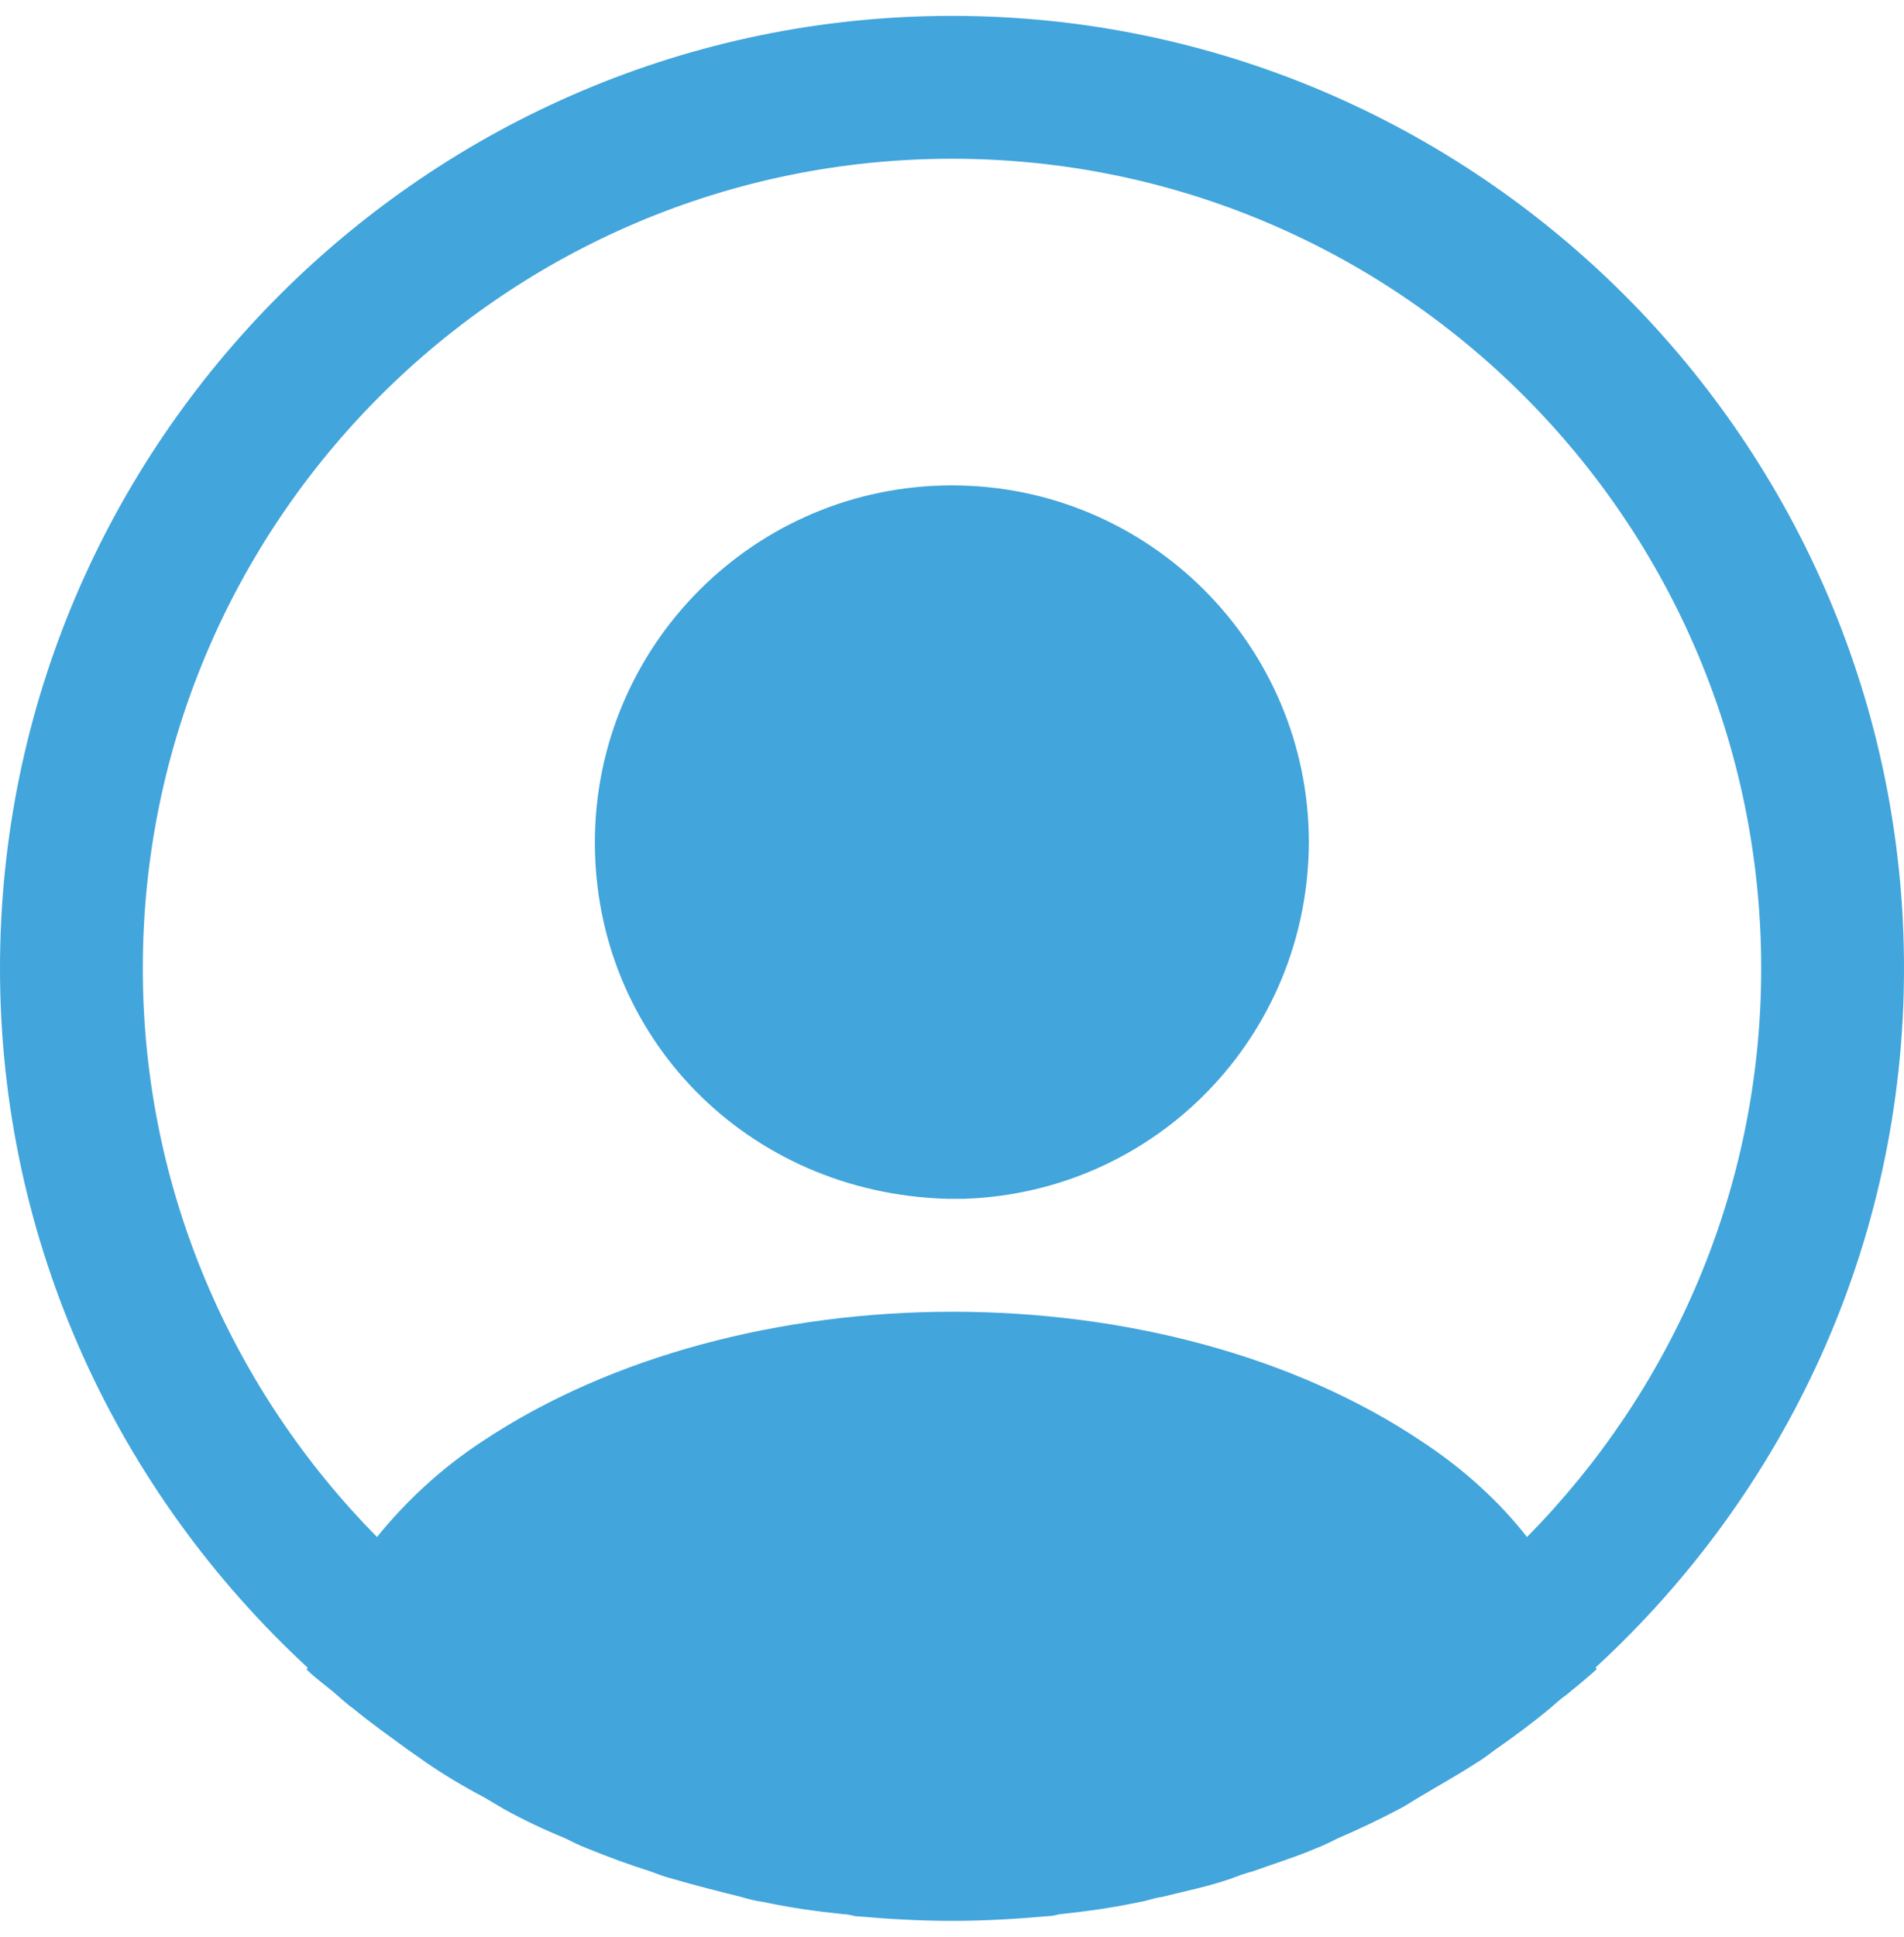 <svg width="60" height="61" viewBox="0 0 60 61" fill="none" xmlns="http://www.w3.org/2000/svg">
<path d="M60 30.5C60 13.97 46.53 0.5 30 0.5C13.47 0.5 0 13.97 0 30.5C0 39.2 3.75 47.03 9.69 52.52C9.69 52.55 9.69 52.55 9.66 52.58C9.96 52.88 10.32 53.12 10.62 53.39C10.8 53.54 10.95 53.69 11.13 53.81C11.67 54.26 12.27 54.68 12.84 55.1C13.05 55.25 13.23 55.37 13.44 55.52C14.01 55.91 14.61 56.27 15.24 56.6C15.45 56.72 15.69 56.87 15.9 56.99C16.5 57.32 17.13 57.62 17.79 57.89C18.03 58.01 18.27 58.13 18.51 58.22C19.17 58.49 19.83 58.73 20.49 58.94C20.73 59.03 20.97 59.12 21.21 59.18C21.93 59.39 22.65 59.57 23.37 59.75C23.58 59.81 23.79 59.87 24.03 59.9C24.87 60.08 25.71 60.2 26.58 60.29C26.7 60.29 26.82 60.32 26.94 60.35C27.96 60.44 28.98 60.5 30 60.5C31.02 60.5 32.04 60.44 33.03 60.35C33.15 60.35 33.27 60.32 33.39 60.29C34.26 60.2 35.1 60.08 35.94 59.9C36.15 59.87 36.36 59.78 36.6 59.75C37.32 59.57 38.07 59.42 38.76 59.18C39 59.09 39.24 59 39.48 58.94C40.14 58.7 40.83 58.49 41.46 58.22C41.7 58.13 41.94 58.01 42.18 57.89C42.81 57.62 43.44 57.32 44.07 56.99C44.31 56.87 44.52 56.72 44.73 56.6C45.33 56.24 45.93 55.91 46.53 55.52C46.74 55.4 46.92 55.25 47.13 55.1C47.73 54.68 48.3 54.26 48.84 53.81C49.02 53.66 49.17 53.51 49.35 53.39C49.68 53.12 50.01 52.85 50.31 52.58C50.31 52.55 50.31 52.55 50.28 52.52C56.25 47.03 60 39.2 60 30.5ZM44.82 45.41C36.69 39.95 23.37 39.95 15.18 45.41C13.86 46.28 12.78 47.3 11.88 48.41C7.32 43.79 4.5 37.46 4.5 30.5C4.5 16.43 15.93 5 30 5C44.07 5 55.5 16.43 55.5 30.5C55.5 37.46 52.68 43.79 48.12 48.41C47.25 47.3 46.14 46.28 44.82 45.41Z" fill="#42A5DC"/>
<path d="M29.996 15.288C23.786 15.288 18.746 20.328 18.746 26.538C18.746 32.628 23.516 37.578 29.846 37.758H30.116H30.326H30.386C36.446 37.548 41.216 32.628 41.246 26.538C41.246 20.328 36.206 15.288 29.996 15.288Z" fill="#42A5DC"/>
</svg>
